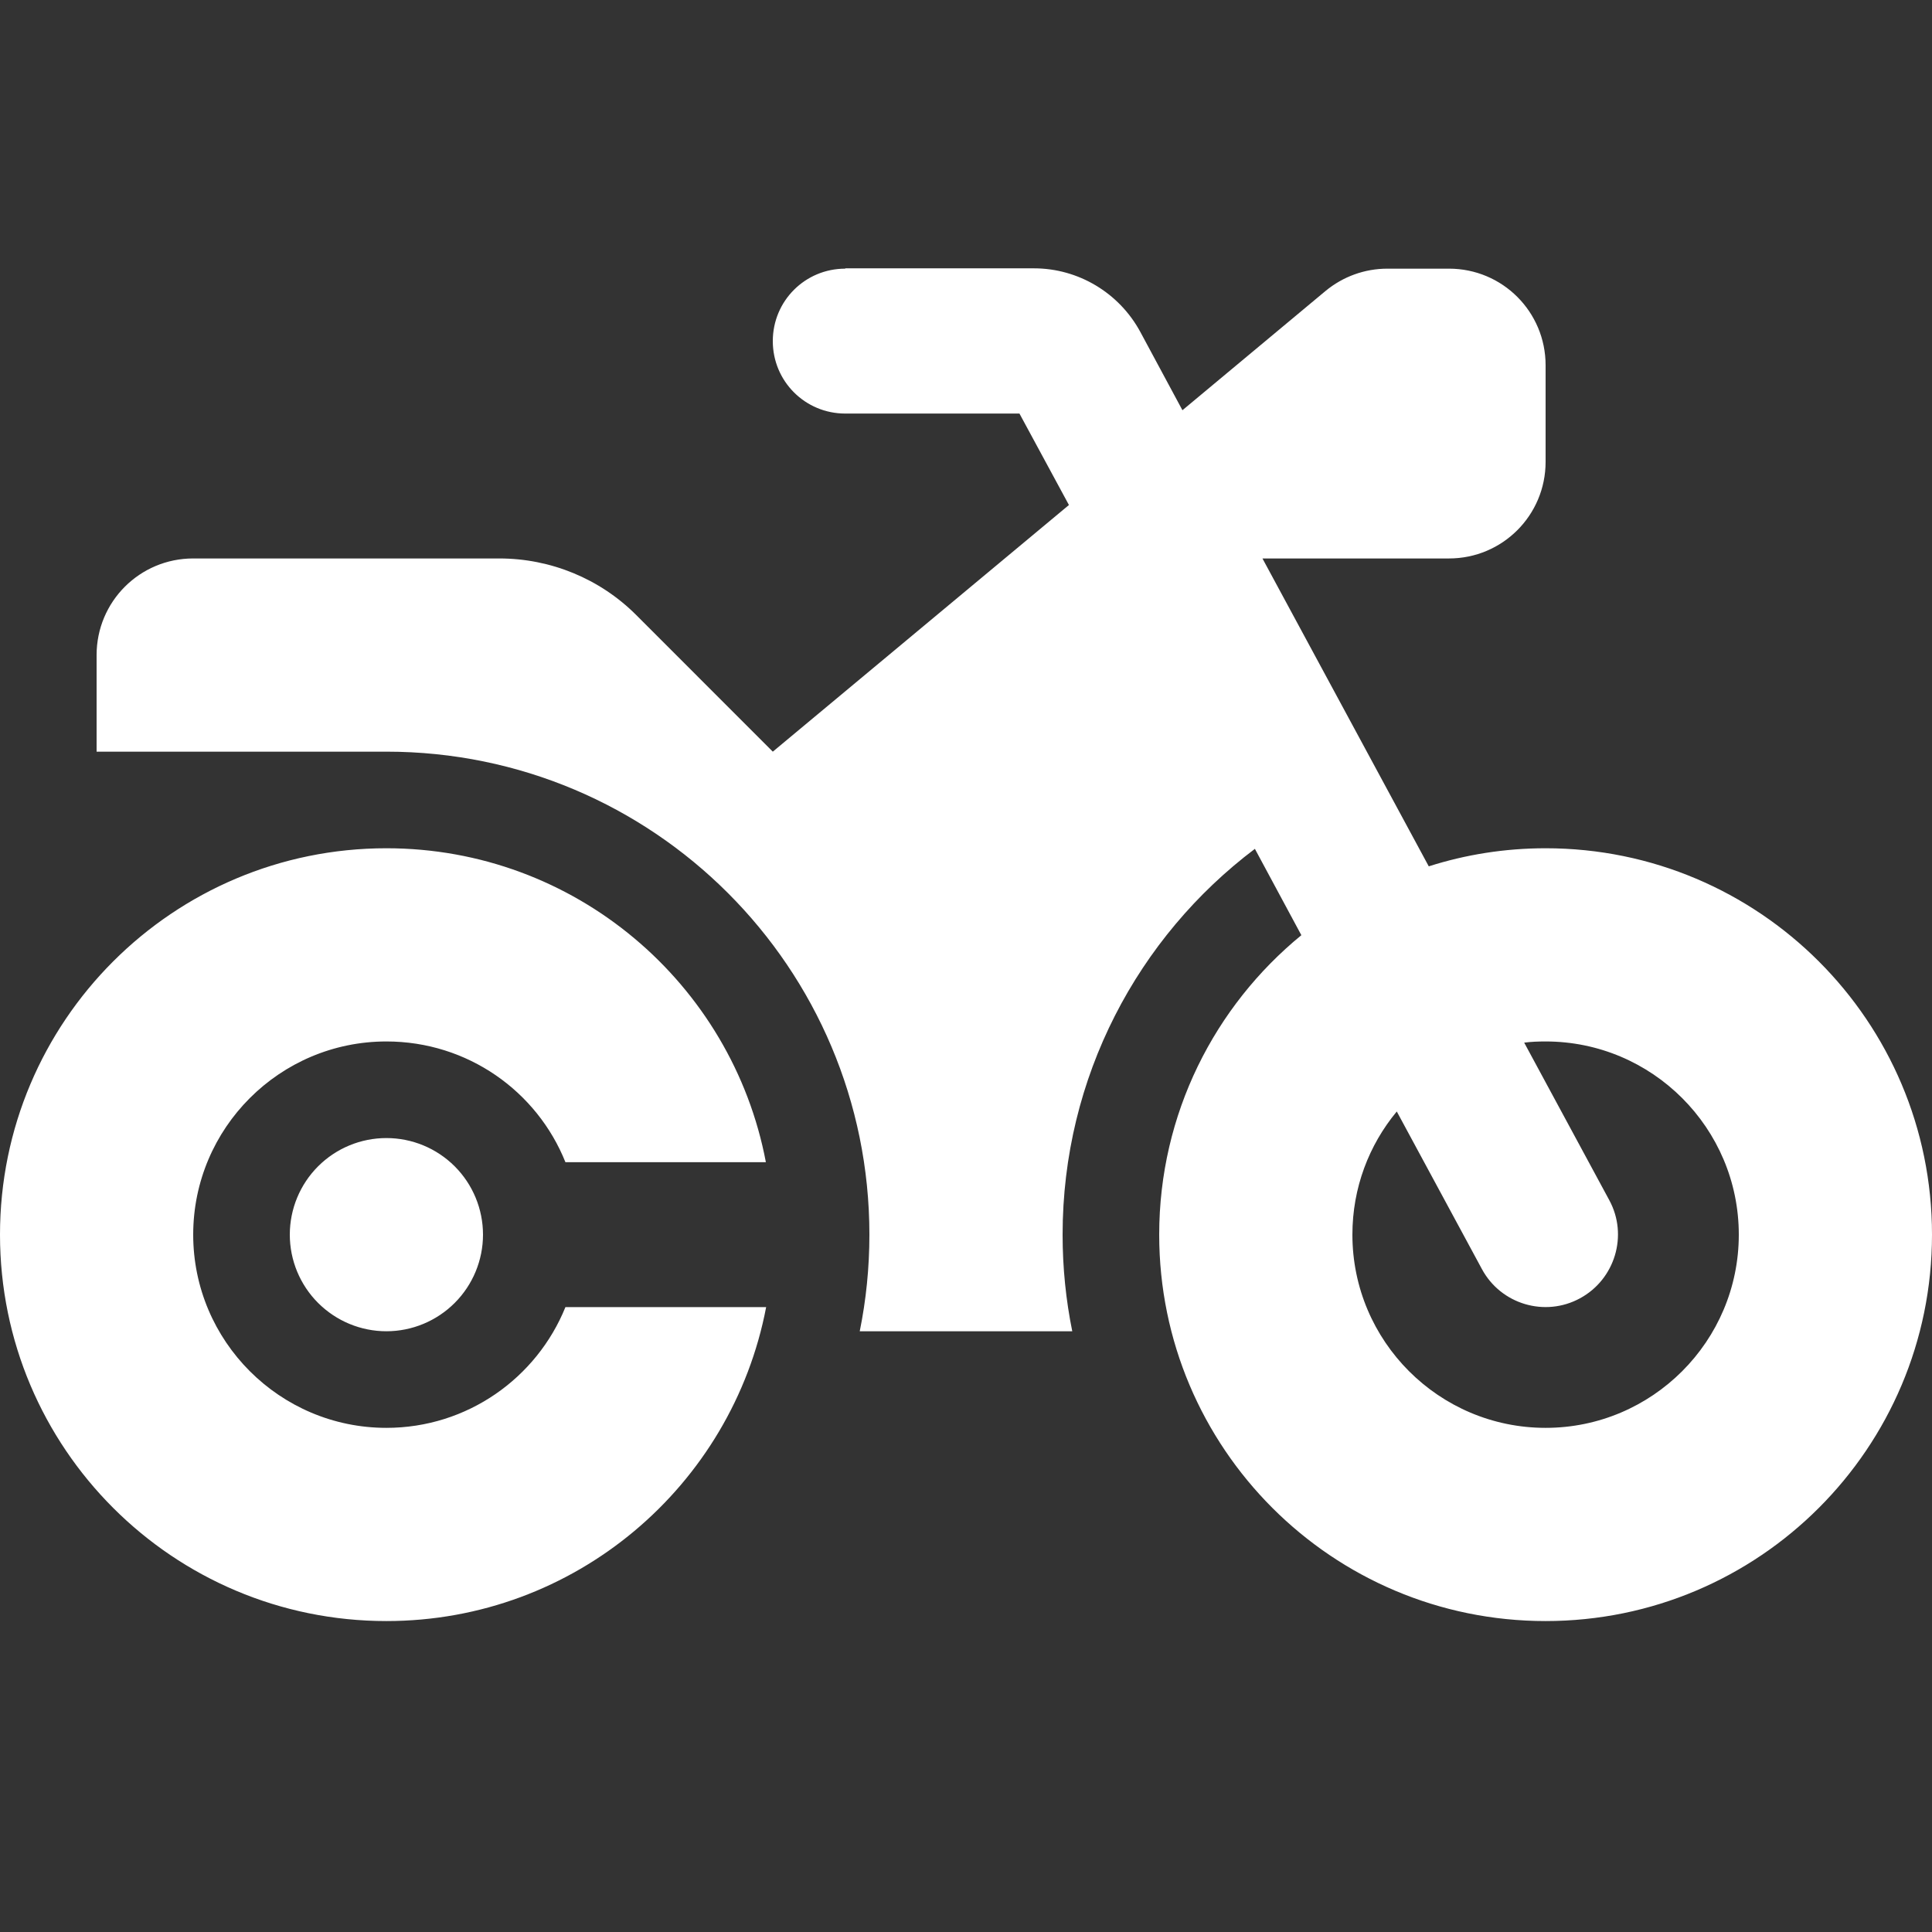 <svg width="36" height="36" viewBox="0 0 36 36" fill="none" xmlns="http://www.w3.org/2000/svg">
<rect x="0" y="0" width="36" height="36" fill="#333333" stroke="none"/>
<g clip-path="url(#clip0_1382_1029)">
<path d="M15.75 5.006C15.002 5.006 14.4 5.607 14.4 6.356C14.4 7.104 15.002 7.706 15.75 7.706H18.996L19.918 9.41L14.4 14.006L11.852 11.457C11.177 10.783 10.26 10.406 9.304 10.406H3.6C2.604 10.406 1.8 11.21 1.8 12.206V14.006H7.2C12.172 14.006 16.2 18.033 16.2 23.006C16.2 23.624 16.138 24.226 16.02 24.806H19.98C19.862 24.226 19.8 23.624 19.8 23.006C19.8 20.069 21.206 17.459 23.383 15.817L24.249 17.426C22.635 18.747 21.6 20.756 21.6 23.006C21.6 26.983 24.823 30.206 28.8 30.206C32.777 30.206 36 26.983 36 23.006C36 19.029 32.777 15.806 28.8 15.806C28.041 15.806 27.309 15.924 26.623 16.143L23.524 10.406H27C27.996 10.406 28.8 9.601 28.8 8.606V6.806C28.8 5.81 27.996 5.006 27 5.006H25.852C25.431 5.006 25.026 5.152 24.699 5.422L22.033 7.644L21.246 6.181C20.852 5.456 20.093 5 19.266 5H15.75V5.006ZM26.027 20.711L27.613 23.647C27.968 24.305 28.789 24.547 29.441 24.192C30.094 23.838 30.341 23.017 29.987 22.364L28.401 19.428C28.53 19.411 28.665 19.406 28.8 19.406C30.786 19.406 32.4 21.02 32.4 23.006C32.4 24.991 30.786 26.606 28.8 26.606C26.814 26.606 25.2 24.991 25.2 23.006C25.2 22.134 25.509 21.335 26.027 20.711ZM10.536 24.356C10.001 25.677 8.707 26.606 7.2 26.606C5.214 26.606 3.6 24.991 3.6 23.006C3.6 21.02 5.214 19.406 7.2 19.406C8.713 19.406 10.007 20.334 10.536 21.656H14.271C13.641 18.326 10.716 15.806 7.2 15.806C3.223 15.806 0 19.029 0 23.006C0 26.983 3.223 30.206 7.2 30.206C10.716 30.206 13.641 27.686 14.276 24.356H10.536ZM7.2 24.806C7.677 24.806 8.135 24.616 8.473 24.278C8.81 23.941 9 23.483 9 23.006C9 22.528 8.81 22.07 8.473 21.733C8.135 21.395 7.677 21.206 7.2 21.206C6.723 21.206 6.265 21.395 5.927 21.733C5.59 22.07 5.4 22.528 5.4 23.006C5.4 23.483 5.59 23.941 5.927 24.278C6.265 24.616 6.723 24.806 7.2 24.806Z" fill="white"/>
</g>
<defs>
<clipPath id="clip0_1382_1029">
<rect width="36" height="36" fill="white"/>
</clipPath>
</defs>
</svg>
